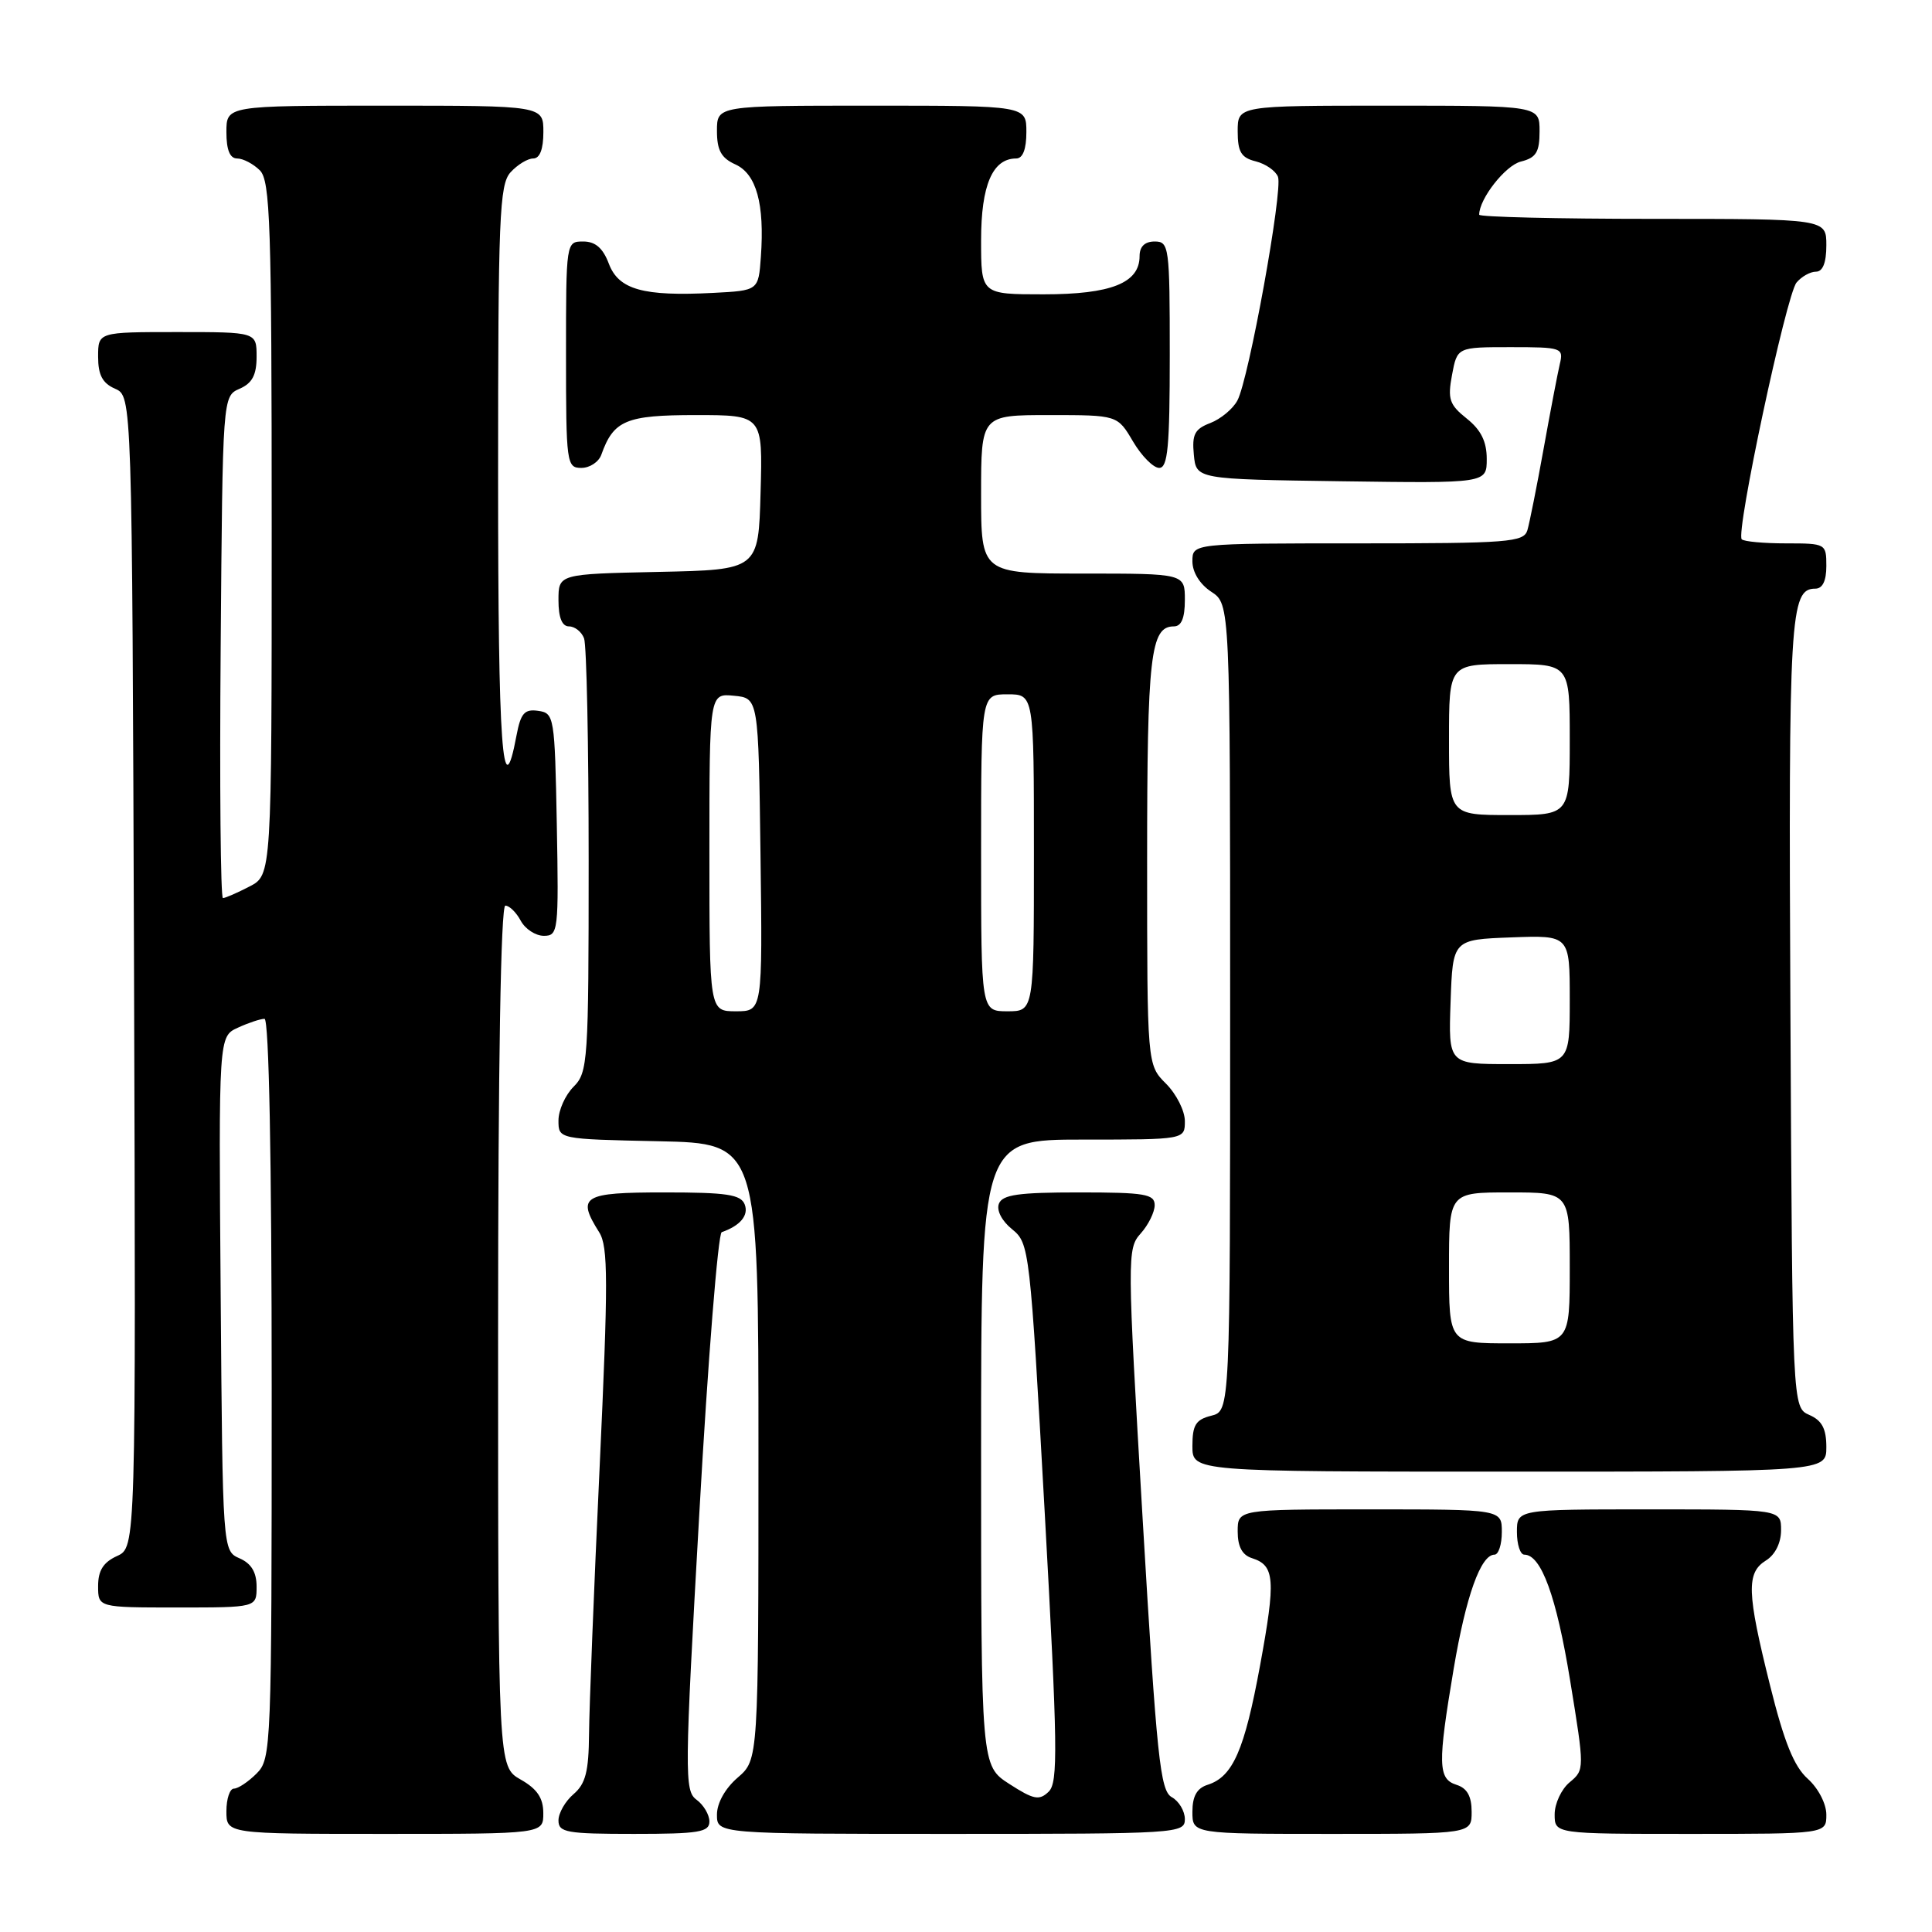 <?xml version="1.0" encoding="UTF-8" standalone="no"?>
<!DOCTYPE svg PUBLIC "-//W3C//DTD SVG 1.1//EN" "http://www.w3.org/Graphics/SVG/1.1/DTD/svg11.dtd" >
<svg xmlns="http://www.w3.org/2000/svg" xmlns:xlink="http://www.w3.org/1999/xlink" version="1.1" viewBox="0 0 256 256">
 <g >
 <path fill="currentColor"
d=" M 71.99 240.25 C 71.99 238.25 71.18 237.04 68.99 235.80 C 66.00 234.09 66.00 234.09 66.00 177.05 C 66.00 141.07 66.36 120.00 66.96 120.00 C 67.50 120.00 68.41 120.90 69.00 122.00 C 69.59 123.10 70.97 124.00 72.06 124.00 C 73.97 124.00 74.04 123.41 73.78 109.25 C 73.51 94.93 73.44 94.49 71.31 94.19 C 69.50 93.93 69.00 94.50 68.44 97.45 C 66.59 107.35 66.00 99.16 66.00 63.39 C 66.00 28.75 66.17 24.46 67.65 22.83 C 68.57 21.82 69.92 21.00 70.65 21.00 C 71.53 21.00 72.00 19.77 72.00 17.50 C 72.00 14.00 72.00 14.00 51.00 14.00 C 30.00 14.00 30.00 14.00 30.00 17.50 C 30.00 19.87 30.46 21.00 31.43 21.00 C 32.21 21.00 33.56 21.71 34.43 22.57 C 35.81 23.95 36.00 29.65 36.00 70.05 C 36.00 115.95 36.00 115.95 33.05 117.47 C 31.43 118.31 29.85 119.00 29.54 119.00 C 29.23 119.00 29.09 104.04 29.24 85.75 C 29.50 52.50 29.50 52.50 31.75 51.51 C 33.42 50.78 34.00 49.69 34.00 47.26 C 34.00 44.00 34.00 44.00 23.50 44.00 C 13.00 44.00 13.00 44.00 13.00 47.26 C 13.00 49.69 13.58 50.78 15.25 51.51 C 17.50 52.50 17.50 52.50 17.76 128.77 C 18.01 205.04 18.01 205.04 15.51 206.18 C 13.69 207.01 13.00 208.10 13.00 210.16 C 13.00 213.00 13.00 213.00 23.50 213.00 C 34.00 213.00 34.00 213.00 34.00 210.24 C 34.00 208.33 33.30 207.17 31.75 206.49 C 29.50 205.50 29.50 205.50 29.24 171.42 C 28.97 137.33 28.97 137.33 31.53 136.17 C 32.94 135.52 34.52 135.00 35.05 135.00 C 35.64 135.00 36.00 153.61 36.00 184.00 C 36.00 231.67 35.95 233.05 34.00 235.00 C 32.90 236.10 31.55 237.00 31.00 237.00 C 30.45 237.00 30.00 238.35 30.00 240.00 C 30.00 243.00 30.00 243.00 51.00 243.00 C 72.00 243.00 72.00 243.00 71.99 240.25 Z  M 94.00 241.36 C 94.00 240.46 93.23 239.16 92.29 238.47 C 90.68 237.29 90.70 235.10 92.67 200.40 C 93.81 180.15 95.15 163.44 95.63 163.27 C 98.09 162.41 99.23 161.04 98.68 159.60 C 98.17 158.28 96.31 158.00 88.03 158.00 C 77.20 158.00 76.38 158.50 79.40 163.29 C 80.59 165.18 80.60 169.73 79.45 194.50 C 78.70 210.45 78.08 226.32 78.05 229.76 C 78.01 234.74 77.59 236.37 76.00 237.73 C 74.90 238.67 74.00 240.24 74.00 241.22 C 74.00 242.81 75.08 243.00 84.00 243.00 C 92.60 243.00 94.00 242.77 94.00 241.36 Z  M 157.00 241.05 C 157.00 239.98 156.22 238.66 155.26 238.13 C 153.73 237.27 153.28 232.96 151.41 201.33 C 149.35 166.44 149.34 165.45 151.15 163.44 C 152.17 162.30 153.00 160.61 153.00 159.69 C 153.00 158.22 151.71 158.00 142.97 158.00 C 134.97 158.00 132.82 158.30 132.36 159.50 C 132.02 160.38 132.75 161.79 134.12 162.89 C 136.40 164.75 136.48 165.43 138.43 200.40 C 140.15 231.53 140.22 236.20 138.95 237.41 C 137.71 238.61 136.96 238.46 133.75 236.39 C 130.00 233.97 130.00 233.97 130.00 192.49 C 130.00 151.00 130.00 151.00 143.50 151.00 C 157.00 151.00 157.00 151.00 157.00 148.55 C 157.00 147.20 155.88 144.97 154.50 143.59 C 152.00 141.09 152.00 141.09 152.00 113.98 C 152.00 86.87 152.44 83.00 155.54 83.00 C 156.54 83.00 157.00 81.91 157.00 79.50 C 157.00 76.00 157.00 76.00 143.50 76.00 C 130.00 76.00 130.00 76.00 130.00 65.50 C 130.00 55.00 130.00 55.00 139.03 55.00 C 148.07 55.00 148.07 55.00 150.13 58.50 C 151.27 60.43 152.83 62.00 153.60 62.00 C 154.74 62.00 155.00 59.20 155.00 47.00 C 155.00 32.67 154.91 32.00 153.00 32.00 C 151.69 32.00 151.00 32.67 151.00 33.94 C 151.00 37.50 147.23 39.00 138.28 39.00 C 130.00 39.00 130.00 39.00 130.00 31.83 C 130.00 24.53 131.52 21.00 134.65 21.00 C 135.53 21.00 136.00 19.77 136.00 17.50 C 136.00 14.00 136.00 14.00 115.50 14.00 C 95.00 14.00 95.00 14.00 95.00 17.34 C 95.00 19.91 95.56 20.94 97.45 21.79 C 100.23 23.06 101.32 27.01 100.82 34.02 C 100.50 38.50 100.50 38.50 94.50 38.81 C 85.22 39.29 81.97 38.38 80.67 34.93 C 79.89 32.87 78.89 32.00 77.28 32.00 C 75.01 32.00 75.00 32.05 75.00 47.00 C 75.00 61.41 75.08 62.00 77.03 62.00 C 78.15 62.00 79.34 61.21 79.68 60.25 C 81.30 55.69 82.95 55.00 92.19 55.00 C 101.07 55.00 101.07 55.00 100.78 65.25 C 100.50 75.50 100.50 75.50 87.25 75.78 C 74.00 76.06 74.00 76.06 74.00 79.53 C 74.00 81.83 74.47 83.00 75.39 83.00 C 76.16 83.00 77.06 83.71 77.39 84.58 C 77.73 85.45 78.00 98.73 78.00 114.08 C 78.00 140.67 77.90 142.10 76.00 144.00 C 74.90 145.10 74.00 147.11 74.00 148.47 C 74.00 150.94 74.00 150.94 87.25 151.22 C 100.50 151.50 100.50 151.50 100.50 192.34 C 100.50 233.17 100.50 233.17 97.75 235.54 C 96.09 236.97 95.00 238.91 95.00 240.45 C 95.00 243.00 95.00 243.00 126.00 243.00 C 156.07 243.00 157.00 242.94 157.00 241.05 Z  M 195.00 240.07 C 195.00 238.01 194.40 236.94 193.00 236.50 C 190.53 235.72 190.49 233.79 192.62 221.12 C 194.25 211.47 196.21 206.00 198.03 206.00 C 198.56 206.00 199.00 204.65 199.00 203.00 C 199.00 200.00 199.00 200.00 181.50 200.00 C 164.00 200.00 164.00 200.00 164.00 202.93 C 164.00 204.94 164.60 206.06 165.91 206.47 C 168.92 207.43 169.06 209.29 166.97 220.66 C 164.90 231.91 163.36 235.43 160.03 236.49 C 158.60 236.94 158.00 238.00 158.00 240.07 C 158.00 243.00 158.00 243.00 176.50 243.00 C 195.00 243.00 195.00 243.00 195.00 240.07 Z  M 242.00 240.45 C 242.00 239.01 240.93 236.95 239.54 235.70 C 237.72 234.08 236.41 230.84 234.54 223.32 C 231.46 210.99 231.38 208.40 234.00 206.77 C 235.22 206.01 236.00 204.44 236.00 202.76 C 236.00 200.00 236.00 200.00 218.50 200.00 C 201.00 200.00 201.00 200.00 201.00 203.00 C 201.00 204.65 201.44 206.00 201.98 206.00 C 204.22 206.00 206.24 211.55 208.05 222.67 C 209.97 234.44 209.97 234.51 207.99 236.16 C 206.89 237.07 206.00 238.99 206.00 240.41 C 206.00 243.00 206.00 243.00 224.00 243.00 C 242.00 243.00 242.00 243.00 242.00 240.45 Z  M 242.00 191.74 C 242.00 189.31 241.42 188.22 239.75 187.49 C 237.50 186.50 237.50 186.50 237.24 134.20 C 236.98 81.49 237.18 78.00 240.54 78.00 C 241.50 78.00 242.00 76.97 242.00 75.00 C 242.00 72.04 241.93 72.00 236.67 72.00 C 233.73 72.00 231.09 71.76 230.79 71.46 C 229.96 70.63 236.69 39.08 238.05 37.44 C 238.71 36.65 239.86 36.00 240.62 36.00 C 241.53 36.00 242.00 34.81 242.00 32.50 C 242.00 29.00 242.00 29.00 219.00 29.00 C 206.35 29.00 196.00 28.75 196.00 28.45 C 196.00 26.35 199.47 21.92 201.52 21.41 C 203.55 20.90 204.00 20.17 204.00 17.39 C 204.00 14.00 204.00 14.00 184.00 14.00 C 164.00 14.00 164.00 14.00 164.00 17.39 C 164.00 20.13 164.46 20.90 166.39 21.38 C 167.70 21.71 169.03 22.63 169.34 23.43 C 170.01 25.20 165.48 50.24 163.96 53.07 C 163.37 54.18 161.75 55.52 160.38 56.05 C 158.30 56.84 157.93 57.56 158.19 60.25 C 158.50 63.50 158.50 63.50 177.75 63.77 C 197.00 64.04 197.00 64.04 197.00 60.81 C 197.00 58.51 196.24 56.97 194.36 55.47 C 192.05 53.63 191.80 52.89 192.40 49.68 C 193.09 46.00 193.09 46.00 200.15 46.00 C 206.97 46.00 207.20 46.08 206.68 48.25 C 206.39 49.49 205.42 54.55 204.53 59.50 C 203.64 64.45 202.67 69.29 202.39 70.25 C 201.91 71.85 199.96 72.00 179.93 72.00 C 158.00 72.00 158.00 72.00 158.00 74.38 C 158.00 75.83 158.99 77.42 160.50 78.41 C 163.00 80.05 163.00 80.05 163.00 133.50 C 163.00 186.96 163.00 186.96 160.50 187.59 C 158.45 188.10 158.00 188.82 158.00 191.61 C 158.00 195.00 158.00 195.00 200.00 195.00 C 242.00 195.00 242.00 195.00 242.00 191.74 Z  M 94.00 112.94 C 94.00 91.87 94.00 91.87 97.25 92.19 C 100.50 92.50 100.50 92.50 100.77 113.25 C 101.04 134.00 101.04 134.00 97.52 134.00 C 94.00 134.00 94.00 134.00 94.00 112.94 Z  M 130.00 113.00 C 130.00 92.00 130.00 92.00 133.50 92.00 C 137.00 92.00 137.00 92.00 137.00 113.00 C 137.00 134.00 137.00 134.00 133.50 134.00 C 130.00 134.00 130.00 134.00 130.00 113.00 Z  M 192.00 168.00 C 192.00 158.00 192.00 158.00 200.00 158.00 C 208.00 158.00 208.00 158.00 208.00 168.00 C 208.00 178.00 208.00 178.00 200.00 178.00 C 192.00 178.00 192.00 178.00 192.00 168.00 Z  M 192.21 132.75 C 192.50 124.50 192.50 124.50 200.25 124.21 C 208.00 123.92 208.00 123.92 208.00 132.46 C 208.00 141.00 208.00 141.00 199.96 141.00 C 191.92 141.00 191.92 141.00 192.21 132.75 Z  M 192.00 98.00 C 192.00 88.00 192.00 88.00 200.00 88.00 C 208.00 88.00 208.00 88.00 208.00 98.00 C 208.00 108.00 208.00 108.00 200.00 108.00 C 192.00 108.00 192.00 108.00 192.00 98.00 Z "/>
</g>
</svg>